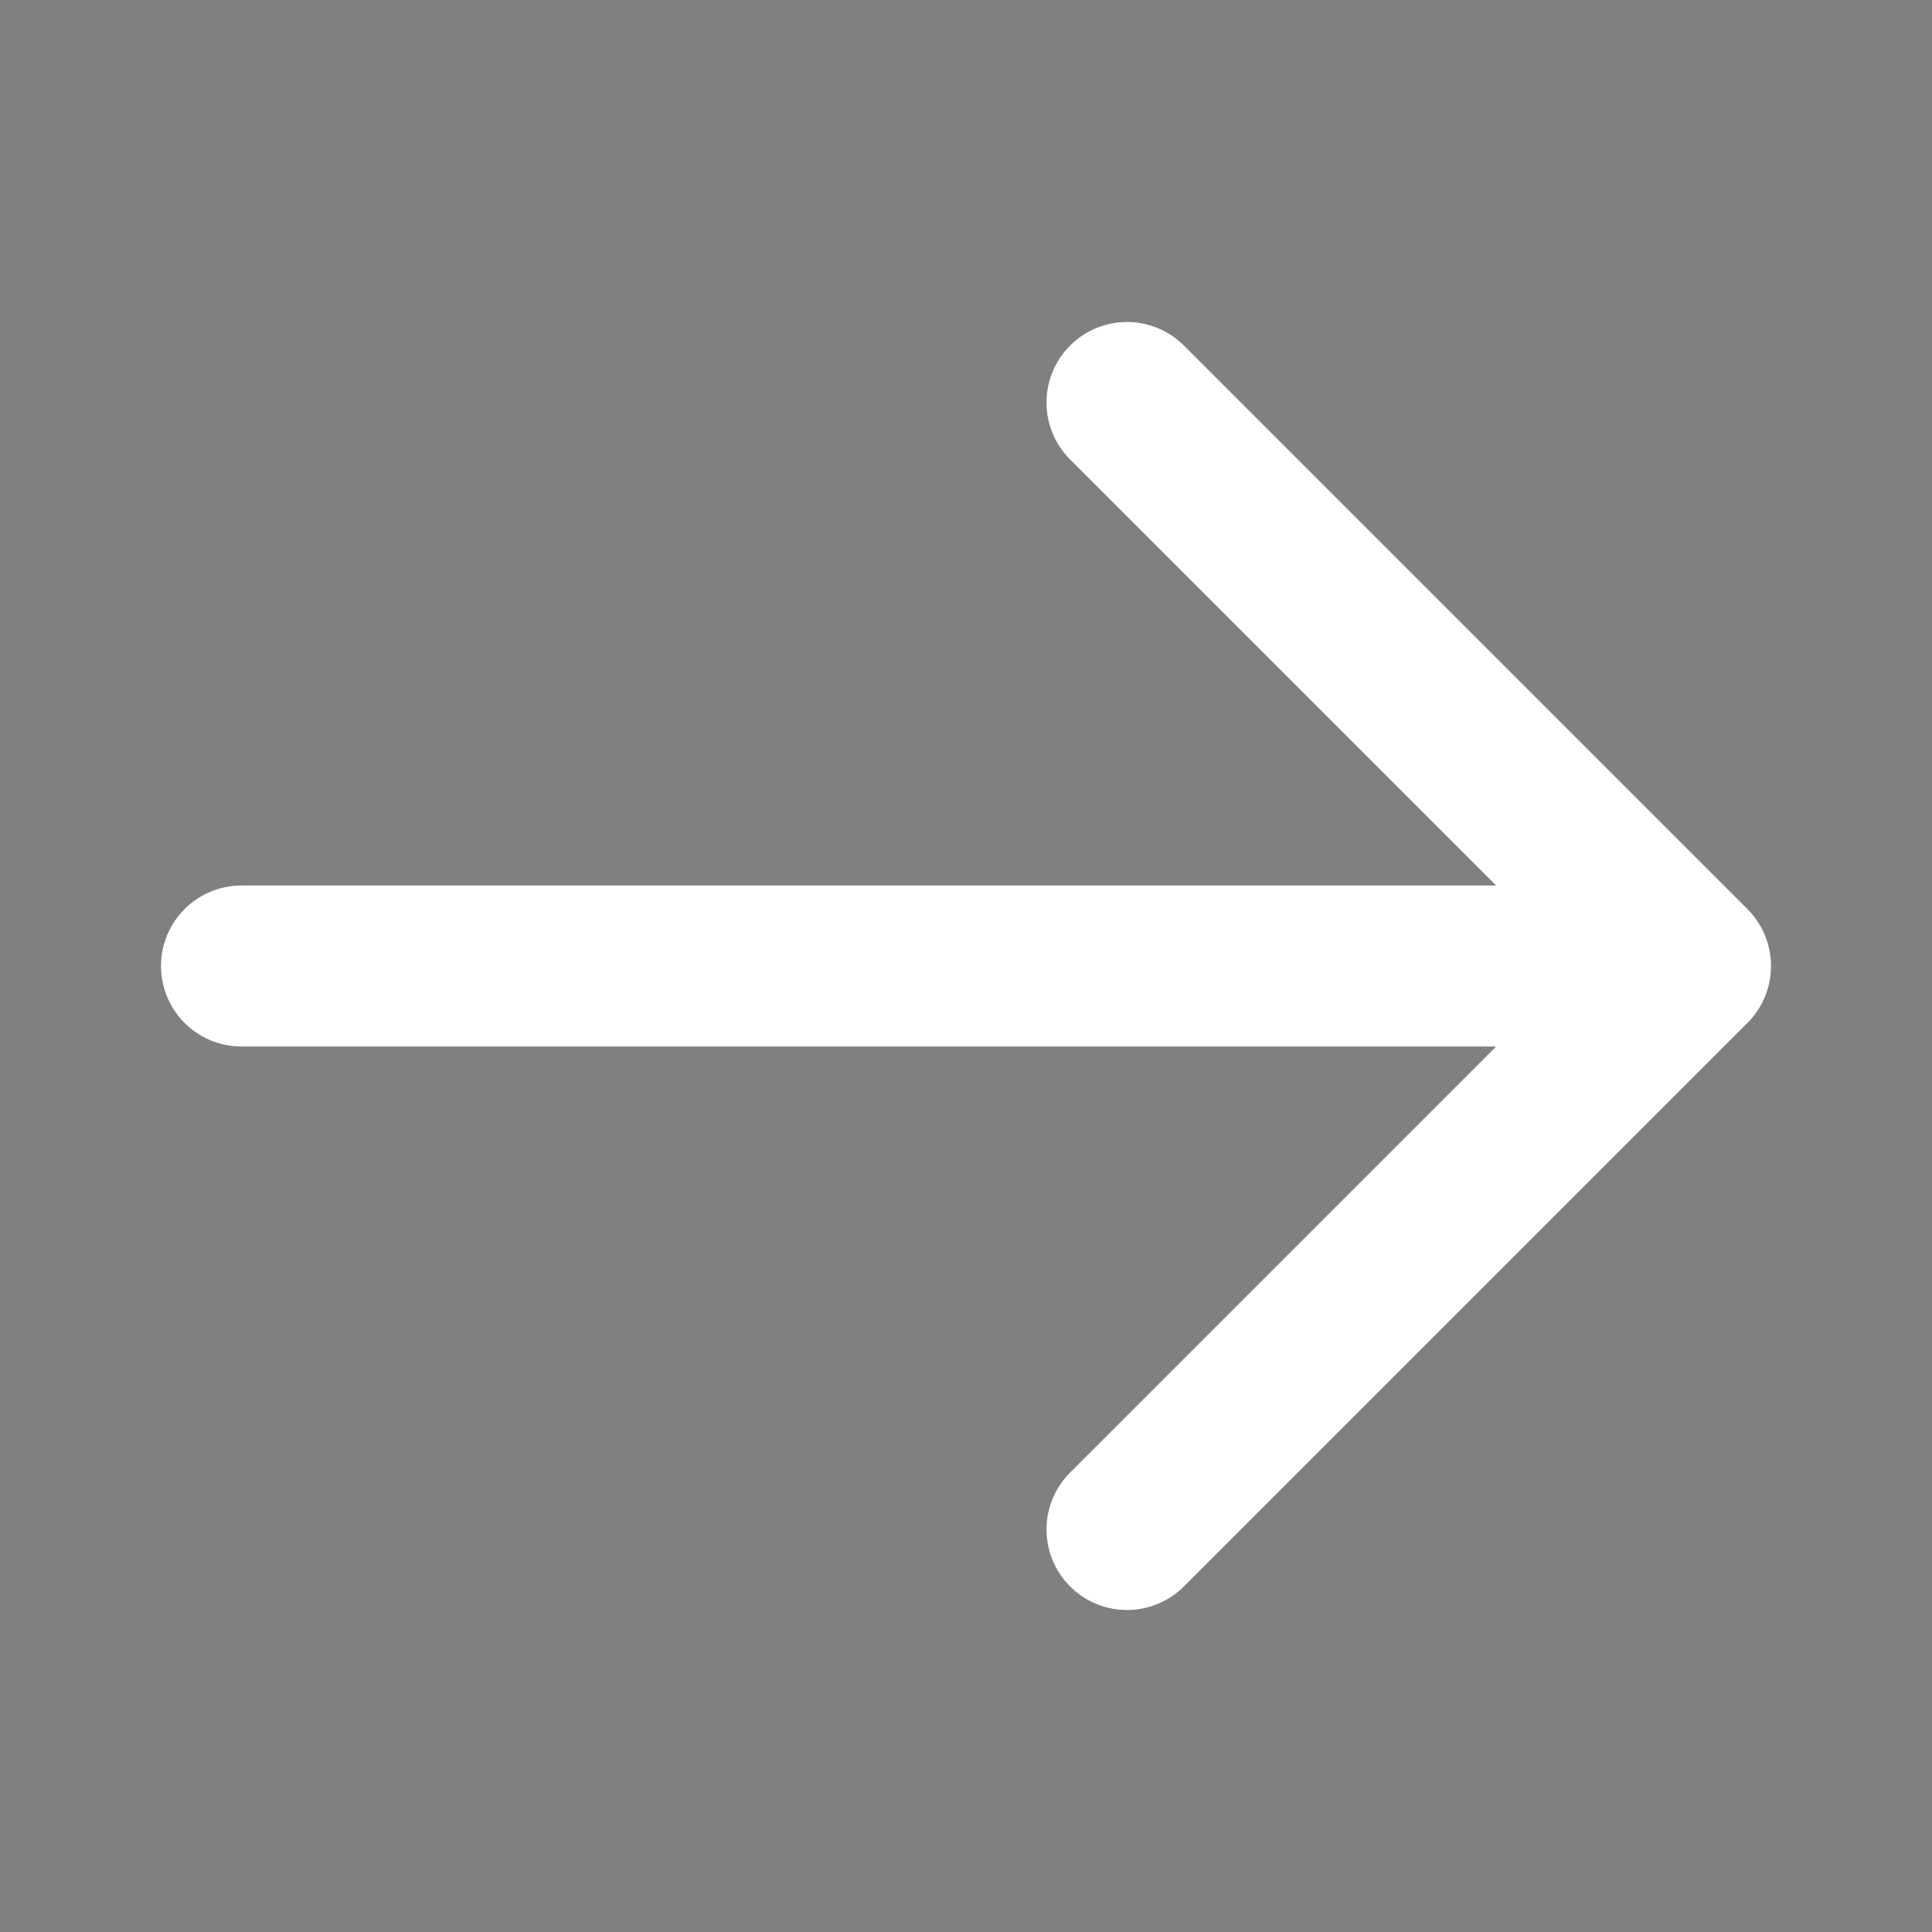 <svg xmlns="http://www.w3.org/2000/svg" class="h-6 w-6 fill-blue-500 stroke-white" stroke="white" viewBox="0 0 24 24" stroke-width="2">
  <rect x="0" y="0" width="24" height="24" fill="#808080" stroke="none"/>
  <path stroke-linecap="round" stroke-linejoin="round" d="M14 5l7 7m0 0l-7 7m7-7H3" />
</svg>